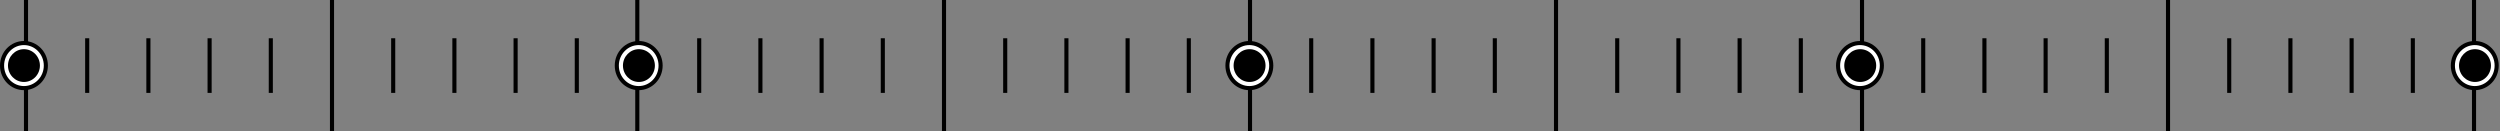 <svg width="610" height="32" viewBox="0 0 610 32" fill="none" xmlns="http://www.w3.org/2000/svg">
<rect x="0" y="0" width="610" height="32" fill="#808080" stroke="none"/>
<g id="horizontal ruler">
<g id="secondSet">
<line id="Line 47" x1="260.204" y1="9.333" x2="260.204" y2="22.667" stroke="black"/>
<line id="Line 48" x1="245.271" y1="9.333" x2="245.271" y2="22.667" stroke="black"/>
<line id="Line 86" x1="170.606" y1="9.333" x2="170.606" y2="22.667" stroke="black"/>
<line id="Line 87" x1="185.539" y1="9.333" x2="185.539" y2="22.667" stroke="black"/>
<line id="Line 88" x1="200.472" y1="9.333" x2="200.472" y2="22.667" stroke="black"/>
<line id="Line 89" x1="215.405" y1="9.333" x2="215.405" y2="22.667" stroke="black"/>
<line id="Line 53" x1="290.07" y1="9.333" x2="290.07" y2="22.667" stroke="black"/>
<line id="Line 54" x1="275.137" y1="9.333" x2="275.137" y2="22.667" stroke="black"/>
<line id="Line 55" x1="230.338" y1="-4.23886e-08" x2="230.338" y2="32" stroke="black"/>
</g>
<g id="forthSet">
<line id="Line 60" x1="558.863" y1="9.333" x2="558.863" y2="22.667" stroke="black"/>
<line id="Line 97" x1="484.199" y1="9.333" x2="484.199" y2="22.667" stroke="black"/>
<line id="Line 61" x1="543.93" y1="9.333" x2="543.93" y2="22.667" stroke="black"/>
<line id="Line 98" x1="469.266" y1="9.333" x2="469.266" y2="22.667" stroke="black"/>
<line id="Line 66" x1="588.729" y1="9.333" x2="588.729" y2="22.667" stroke="black"/>
<line id="Line 99" x1="514.064" y1="9.333" x2="514.064" y2="22.667" stroke="black"/>
<line id="Line 67" x1="573.796" y1="9.333" x2="573.796" y2="22.667" stroke="black"/>
<line id="Line 100" x1="499.132" y1="9.333" x2="499.132" y2="22.667" stroke="black"/>
<line id="Line 68" x1="528.997" y1="-6.10775e-05" x2="528.997" y2="32" stroke="black"/>
</g>
<g id="thirdSet">
<line id="Line 91" x1="409.534" y1="9.333" x2="409.534" y2="22.667" stroke="black"/>
<line id="Line 92" x1="394.601" y1="9.333" x2="394.601" y2="22.667" stroke="black"/>
<line id="Line 49" x1="319.936" y1="9.333" x2="319.936" y2="22.667" stroke="black"/>
<line id="Line 50" x1="334.869" y1="9.333" x2="334.869" y2="22.667" stroke="black"/>
<line id="Line 51" x1="349.802" y1="9.333" x2="349.802" y2="22.667" stroke="black"/>
<line id="Line 52" x1="364.735" y1="9.333" x2="364.735" y2="22.667" stroke="black"/>
<line id="Line 93" x1="439.4" y1="9.333" x2="439.4" y2="22.667" stroke="black"/>
<line id="Line 94" x1="424.467" y1="9.333" x2="424.467" y2="22.667" stroke="black"/>
<line id="Line 56" x1="379.668" y1="-4.23886e-08" x2="379.668" y2="32" stroke="black"/>
</g>
<g id="firstSet">
<line id="Line 32" x1="36.209" y1="9.333" x2="36.209" y2="22.667" stroke="black"/>
<line id="Line 37" x1="21.276" y1="9.333" x2="21.276" y2="22.667" stroke="black"/>
<line id="Line 42" x1="95.941" y1="9.333" x2="95.941" y2="22.667" stroke="black"/>
<line id="Line 43" x1="110.874" y1="9.333" x2="110.874" y2="22.667" stroke="black"/>
<line id="Line 44" x1="125.807" y1="9.333" x2="125.807" y2="22.667" stroke="black"/>
<line id="Line 45" x1="140.74" y1="9.333" x2="140.74" y2="22.667" stroke="black"/>
<line id="Line 38" x1="66.075" y1="9.333" x2="66.075" y2="22.667" stroke="black"/>
<line id="Line 39" x1="51.142" y1="9.333" x2="51.142" y2="22.667" stroke="black"/>
<line id="Line 41" x1="81.008" y1="-4.23886e-08" x2="81.008" y2="32" stroke="black"/>
</g>
<g id="firstIndicator">
<line id="Line 33" x1="6.344" y1="-4.23886e-08" x2="6.344" y2="32" stroke="black"/>
<path id="Ellipse 28" d="M11.187 16C11.187 19.05 8.782 21.5 5.844 21.5C2.905 21.5 0.5 19.05 0.5 16C0.5 12.95 2.905 10.5 5.844 10.5C8.782 10.5 11.187 12.95 11.187 16Z" fill="white" stroke="black"/>
<ellipse id="firstIndicatorPoint" cx="5.843" cy="16" rx="3.896" ry="4" fill="black"/>
</g>
<g id="secondIndicator">
<line id="Line 46" x1="155.5" y1="-4.23886e-08" x2="155.5" y2="32" stroke="black"/>
<path id="Ellipse 30" d="M161.187 16C161.187 19.05 158.782 21.5 155.843 21.5C152.905 21.5 150.5 19.05 150.5 16C150.5 12.95 152.905 10.5 155.843 10.5C158.782 10.5 161.187 12.95 161.187 16Z" fill="white" stroke="black"/>
<ellipse id="scondIndicatorPoint" cx="155.896" cy="16" rx="3.896" ry="4" fill="black"/>
</g>
<g id="thirdIndicator">
<line id="Line 57" x1="305.003" y1="-4.23886e-08" x2="305.003" y2="32" stroke="black"/>
<path id="Ellipse 32" d="M310.187 16C310.187 19.05 307.782 21.5 304.843 21.5C301.905 21.5 299.5 19.05 299.5 16C299.5 12.95 301.905 10.5 304.843 10.5C307.782 10.5 310.187 12.95 310.187 16Z" fill="white" stroke="black"/>
<ellipse id="thirdIndicatorPoint" cx="304.896" cy="16" rx="3.896" ry="4" fill="black"/>
</g>
<g id="forthIndicator">
<line id="Line 95" x1="454.333" y1="-6.10775e-05" x2="454.333" y2="32" stroke="black"/>
<path id="Ellipse 34" d="M459.176 16C459.176 19.05 456.771 21.5 453.833 21.5C450.894 21.5 448.489 19.05 448.489 16C448.489 12.95 450.894 10.5 453.833 10.5C456.771 10.5 459.176 12.95 459.176 16Z" fill="white" stroke="black"/>
<ellipse id="forthIndicatorPoint" cx="453.896" cy="16" rx="3.896" ry="4" fill="black"/>
</g>
<g id="fithIndicator">
<line id="Line 70" x1="603.662" y1="-6.10775e-05" x2="603.662" y2="32" stroke="black"/>
<path id="Ellipse 36" d="M609.187 16C609.187 19.05 606.782 21.5 603.843 21.5C600.905 21.5 598.5 19.05 598.5 16C598.5 12.95 600.905 10.5 603.843 10.5C606.782 10.5 609.187 12.95 609.187 16Z" fill="white" stroke="black"/>
<ellipse id="fithIndicatorPoint" cx="603.896" cy="16" rx="3.896" ry="4" fill="black"/>
</g>
</g>
</svg>

